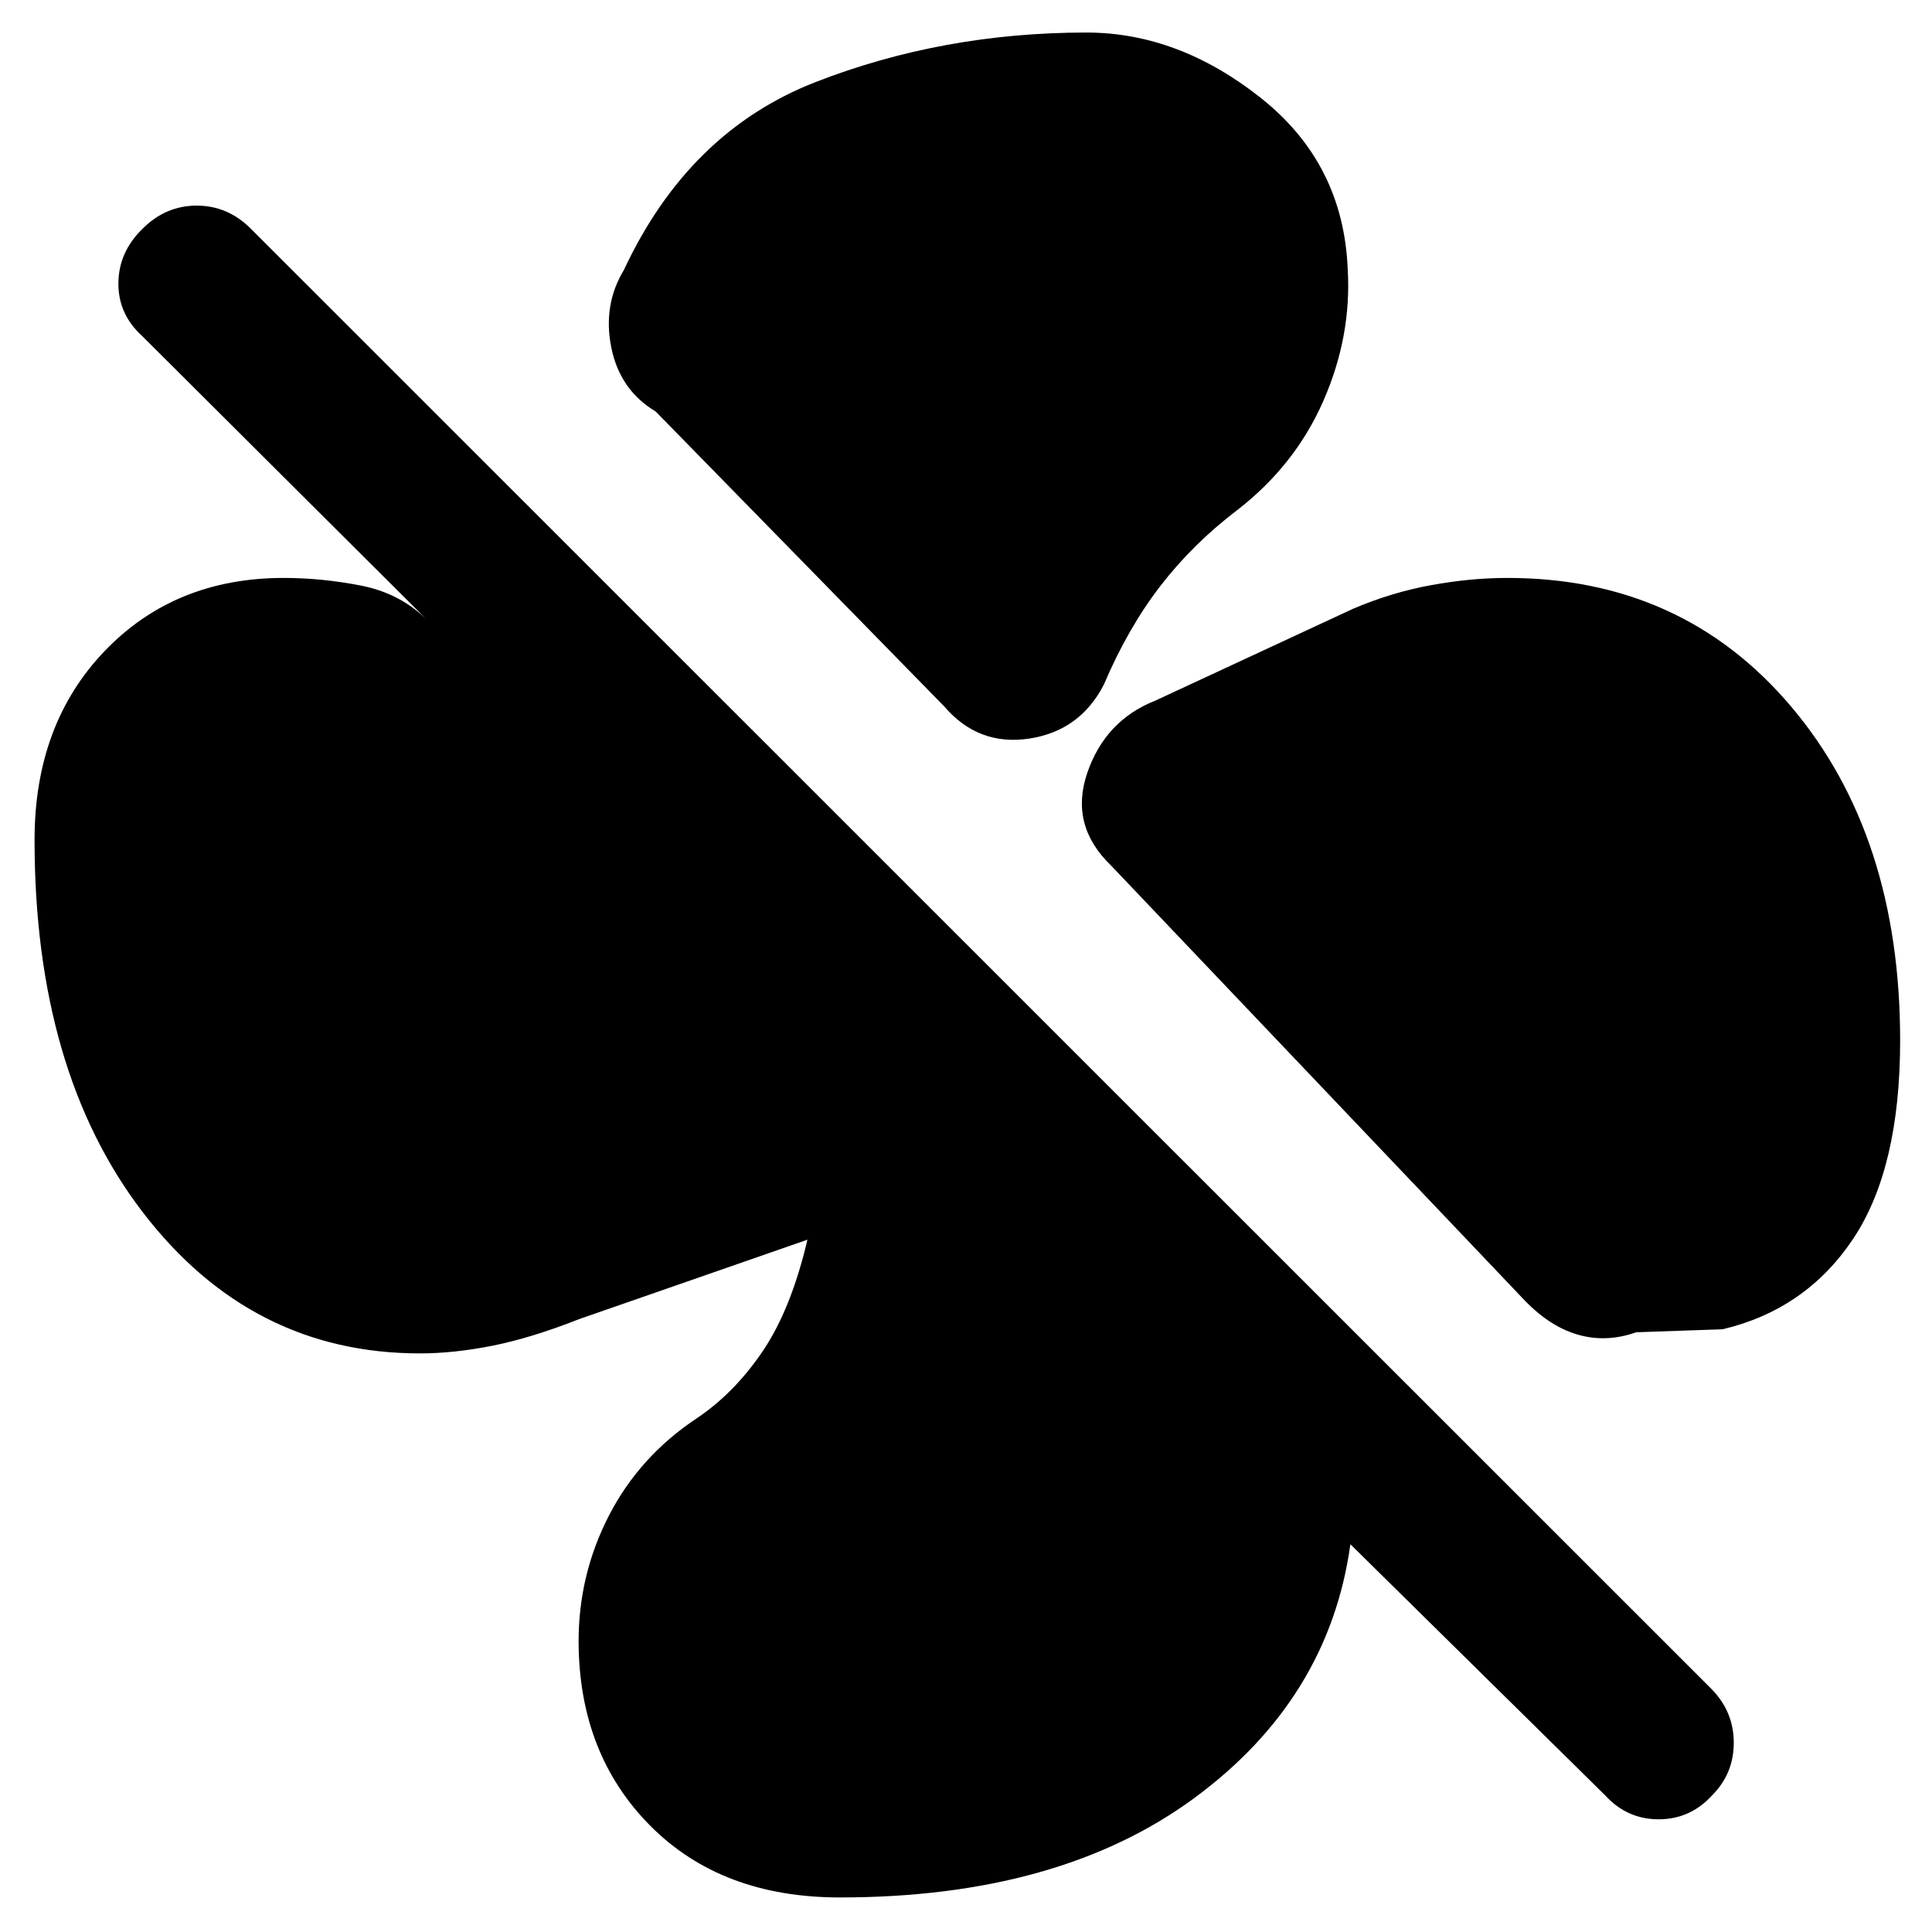 <svg xmlns="http://www.w3.org/2000/svg" height="40" viewBox="0 -960 960 960" width="40"><path d="M669.67-826.33q2 33.33-12.09 65.5-14.08 32.16-43.08 54.5-21.83 16.66-37.92 37.5-16.08 20.83-28.08 49-11.83 23-37.08 26.83-25.25 3.83-42.25-16L325.83-755.5q-17.83-10.67-22.08-31.83-4.25-21.17 6.25-38.5 32.17-68.84 95.33-93.42 63.17-24.58 134.5-24.58 45.67 0 86.67 32.5t43.17 85ZM749-672.83q87 0 141.08 64 54.09 64 54.09 165.83 0 63.67-23.42 98.67T856-299.5l-43 1.5q-15 5.33-29.33 1.08-14.34-4.25-27.34-18.25L552.17-529.83q-20.84-20-11.92-46.09Q549.17-602 574-611.83l98.33-45.67q19.17-8.17 38.84-11.75 19.66-3.58 37.83-3.58ZM417.33-17.17q-58.83 0-94.25-35.66-35.41-35.67-35.58-91.5 0-33.34 15.08-62.59 15.09-29.25 43.25-48.08 18.84-12.5 33.09-33.5 14.25-21 22.41-56 0-.5.25-.42.25.09.59.59l-114.5 39.83q-23.67 9.33-42.92 13.17-19.25 3.83-36.08 3.83-84 0-137.75-70.17-53.75-70.16-53.75-185 0-57.5 34.83-93.83t89-36.33q19 0 38.5 3.83t33 17.33l-142-141.5Q58.67-804 58.83-819.42q.17-15.41 12-26.91 11.5-11.5 26.92-11.5 15.42 0 26.92 11.5l726 725.83Q861.5-109.33 861.5-94t-10.83 26.17Q839.83-56 824.17-56q-15.67 0-26.5-11.83L671-192.67q-10.67 77-77.75 126.25T417.33-17.17Z"/></svg>